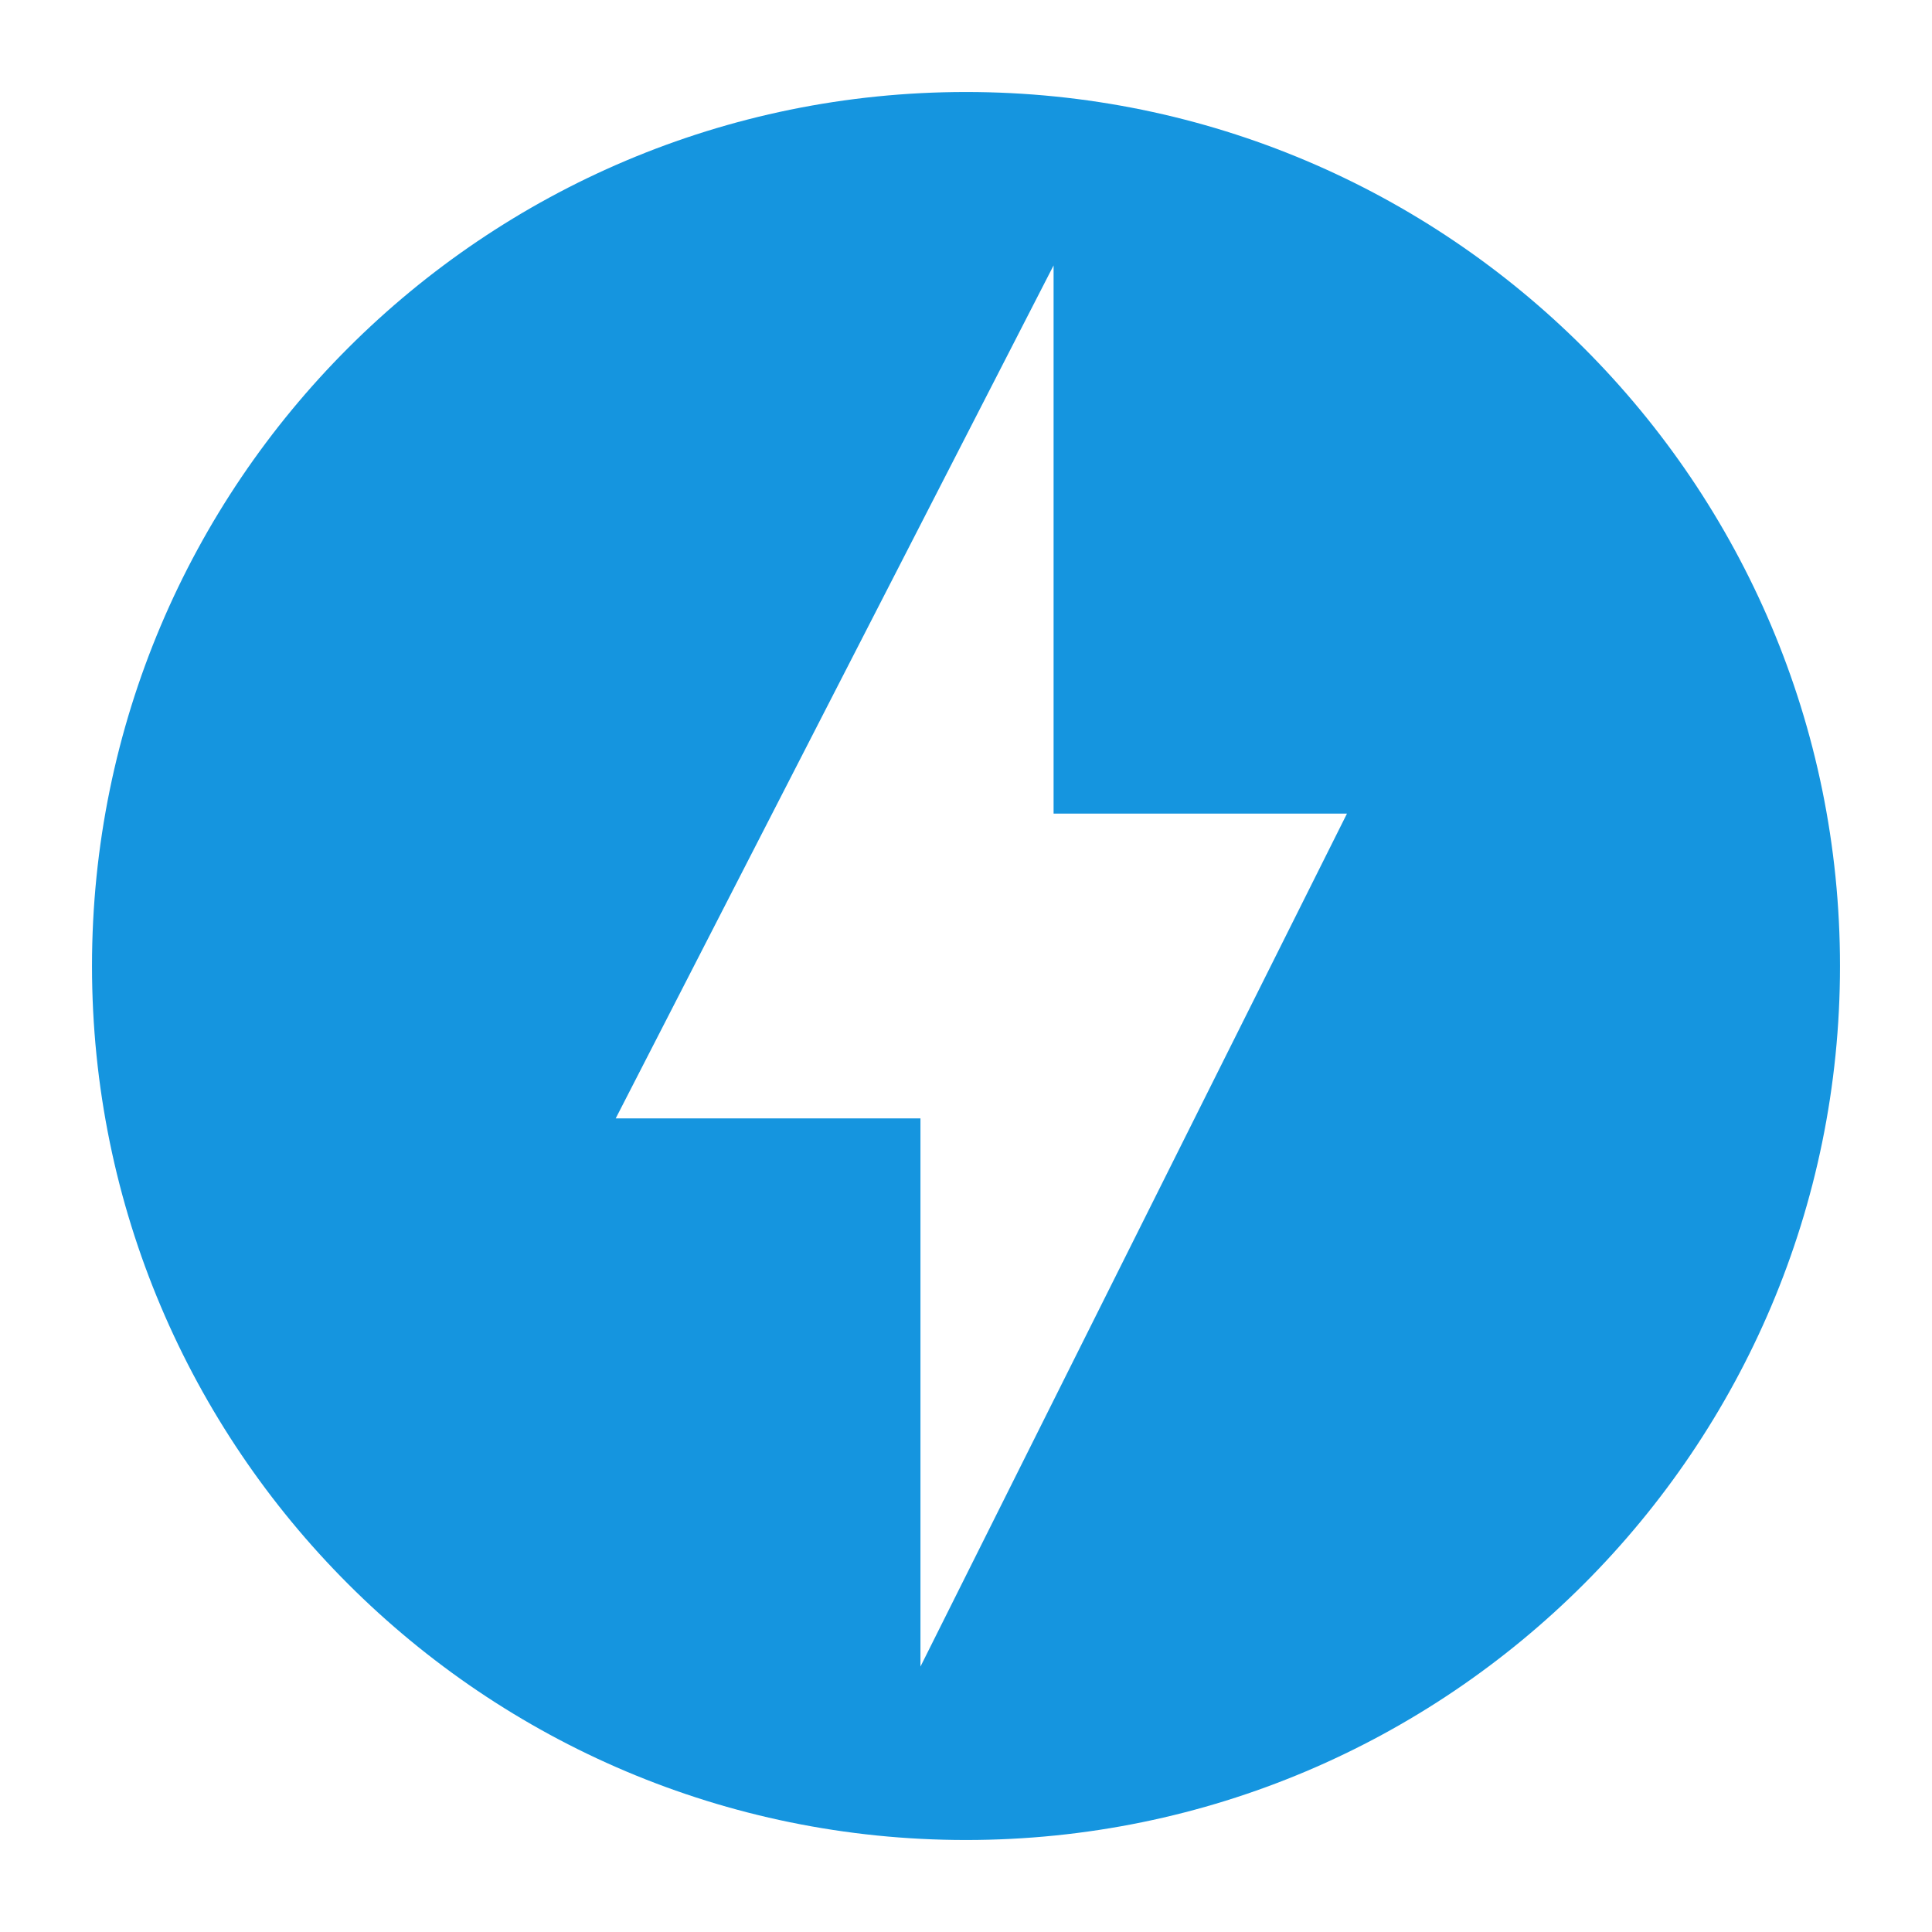 <svg width="42" height="42" viewBox="0 0 42 42" fill="none" xmlns="http://www.w3.org/2000/svg">
<g clip-path="url(#clip0_2_142)">
<path d="M21 2C10.51 2 2 10.51 2 21C2 31.49 10.51 40 21 40C31.49 40 40 31.49 40 21C40 10.51 31.49 2 21 2ZM20.01 36.23V24.313H13.385L22.904 5.77V17.687H29.282L20.01 36.23Z" fill="#1595DF"/>
</g>
<defs>
<clipPath id="clip0_2_142">
<rect width="42" height="42" fill="white"/>
</clipPath>
</defs>
</svg>
